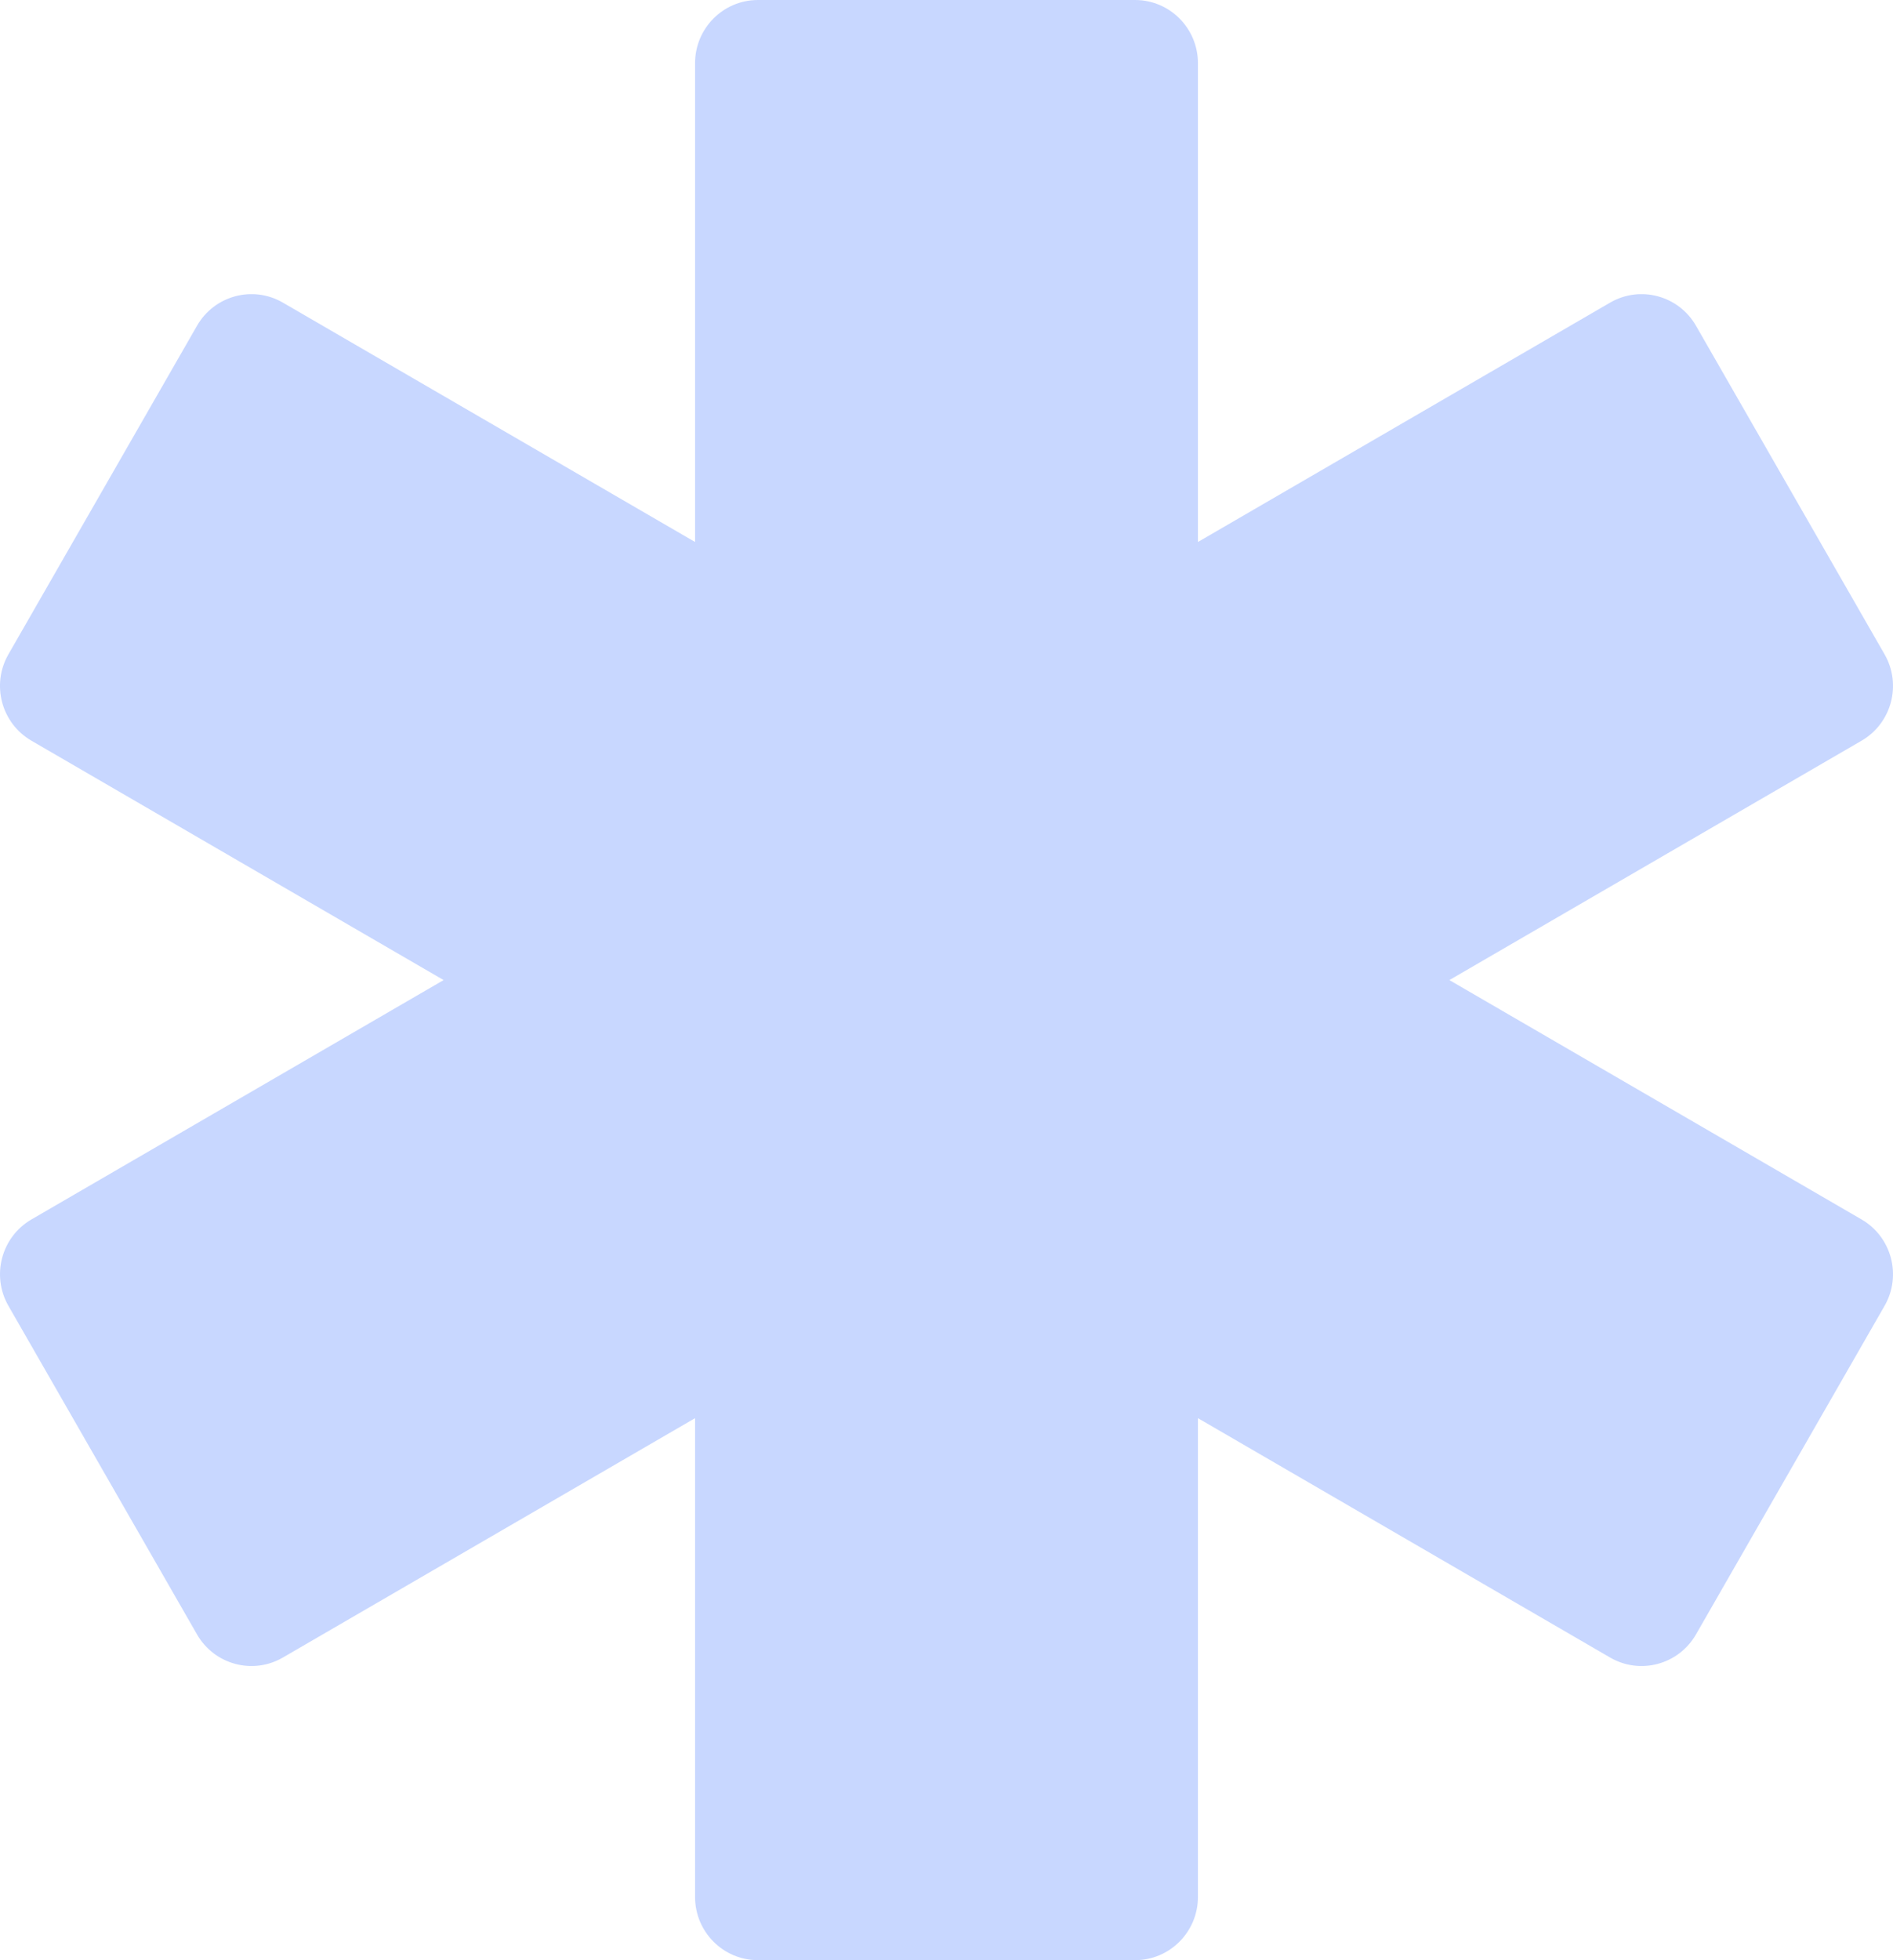 <svg width="86" height="89" viewBox="0 0 86 89" fill="none" xmlns="http://www.w3.org/2000/svg">
<path d="M31.577 2.871C31.577 1.285 32.856 0 34.433 0H51.567C53.144 0 54.423 1.285 54.423 2.871V24.609L73.149 13.74C74.515 12.947 76.261 13.418 77.05 14.791L85.617 29.709C86.406 31.082 85.938 32.838 84.572 33.631L65.846 44.5L84.572 55.369C85.938 56.162 86.406 57.918 85.617 59.291L77.05 74.209C76.261 75.582 74.515 76.053 73.149 75.26L54.423 64.391V86.129C54.423 87.715 53.144 89 51.567 89H34.433C32.856 89 31.577 87.715 31.577 86.129V64.391L12.851 75.26C11.485 76.053 9.739 75.582 8.95 74.209L0.383 59.291C-0.405 57.918 0.063 56.162 1.428 55.369L20.154 44.5L1.428 33.631C0.062 32.838 -0.406 31.082 0.383 29.709L8.95 14.791C9.739 13.418 11.485 12.947 12.851 13.74L31.577 24.609V2.871Z" fill="#C8D7FF"/>
</svg>
